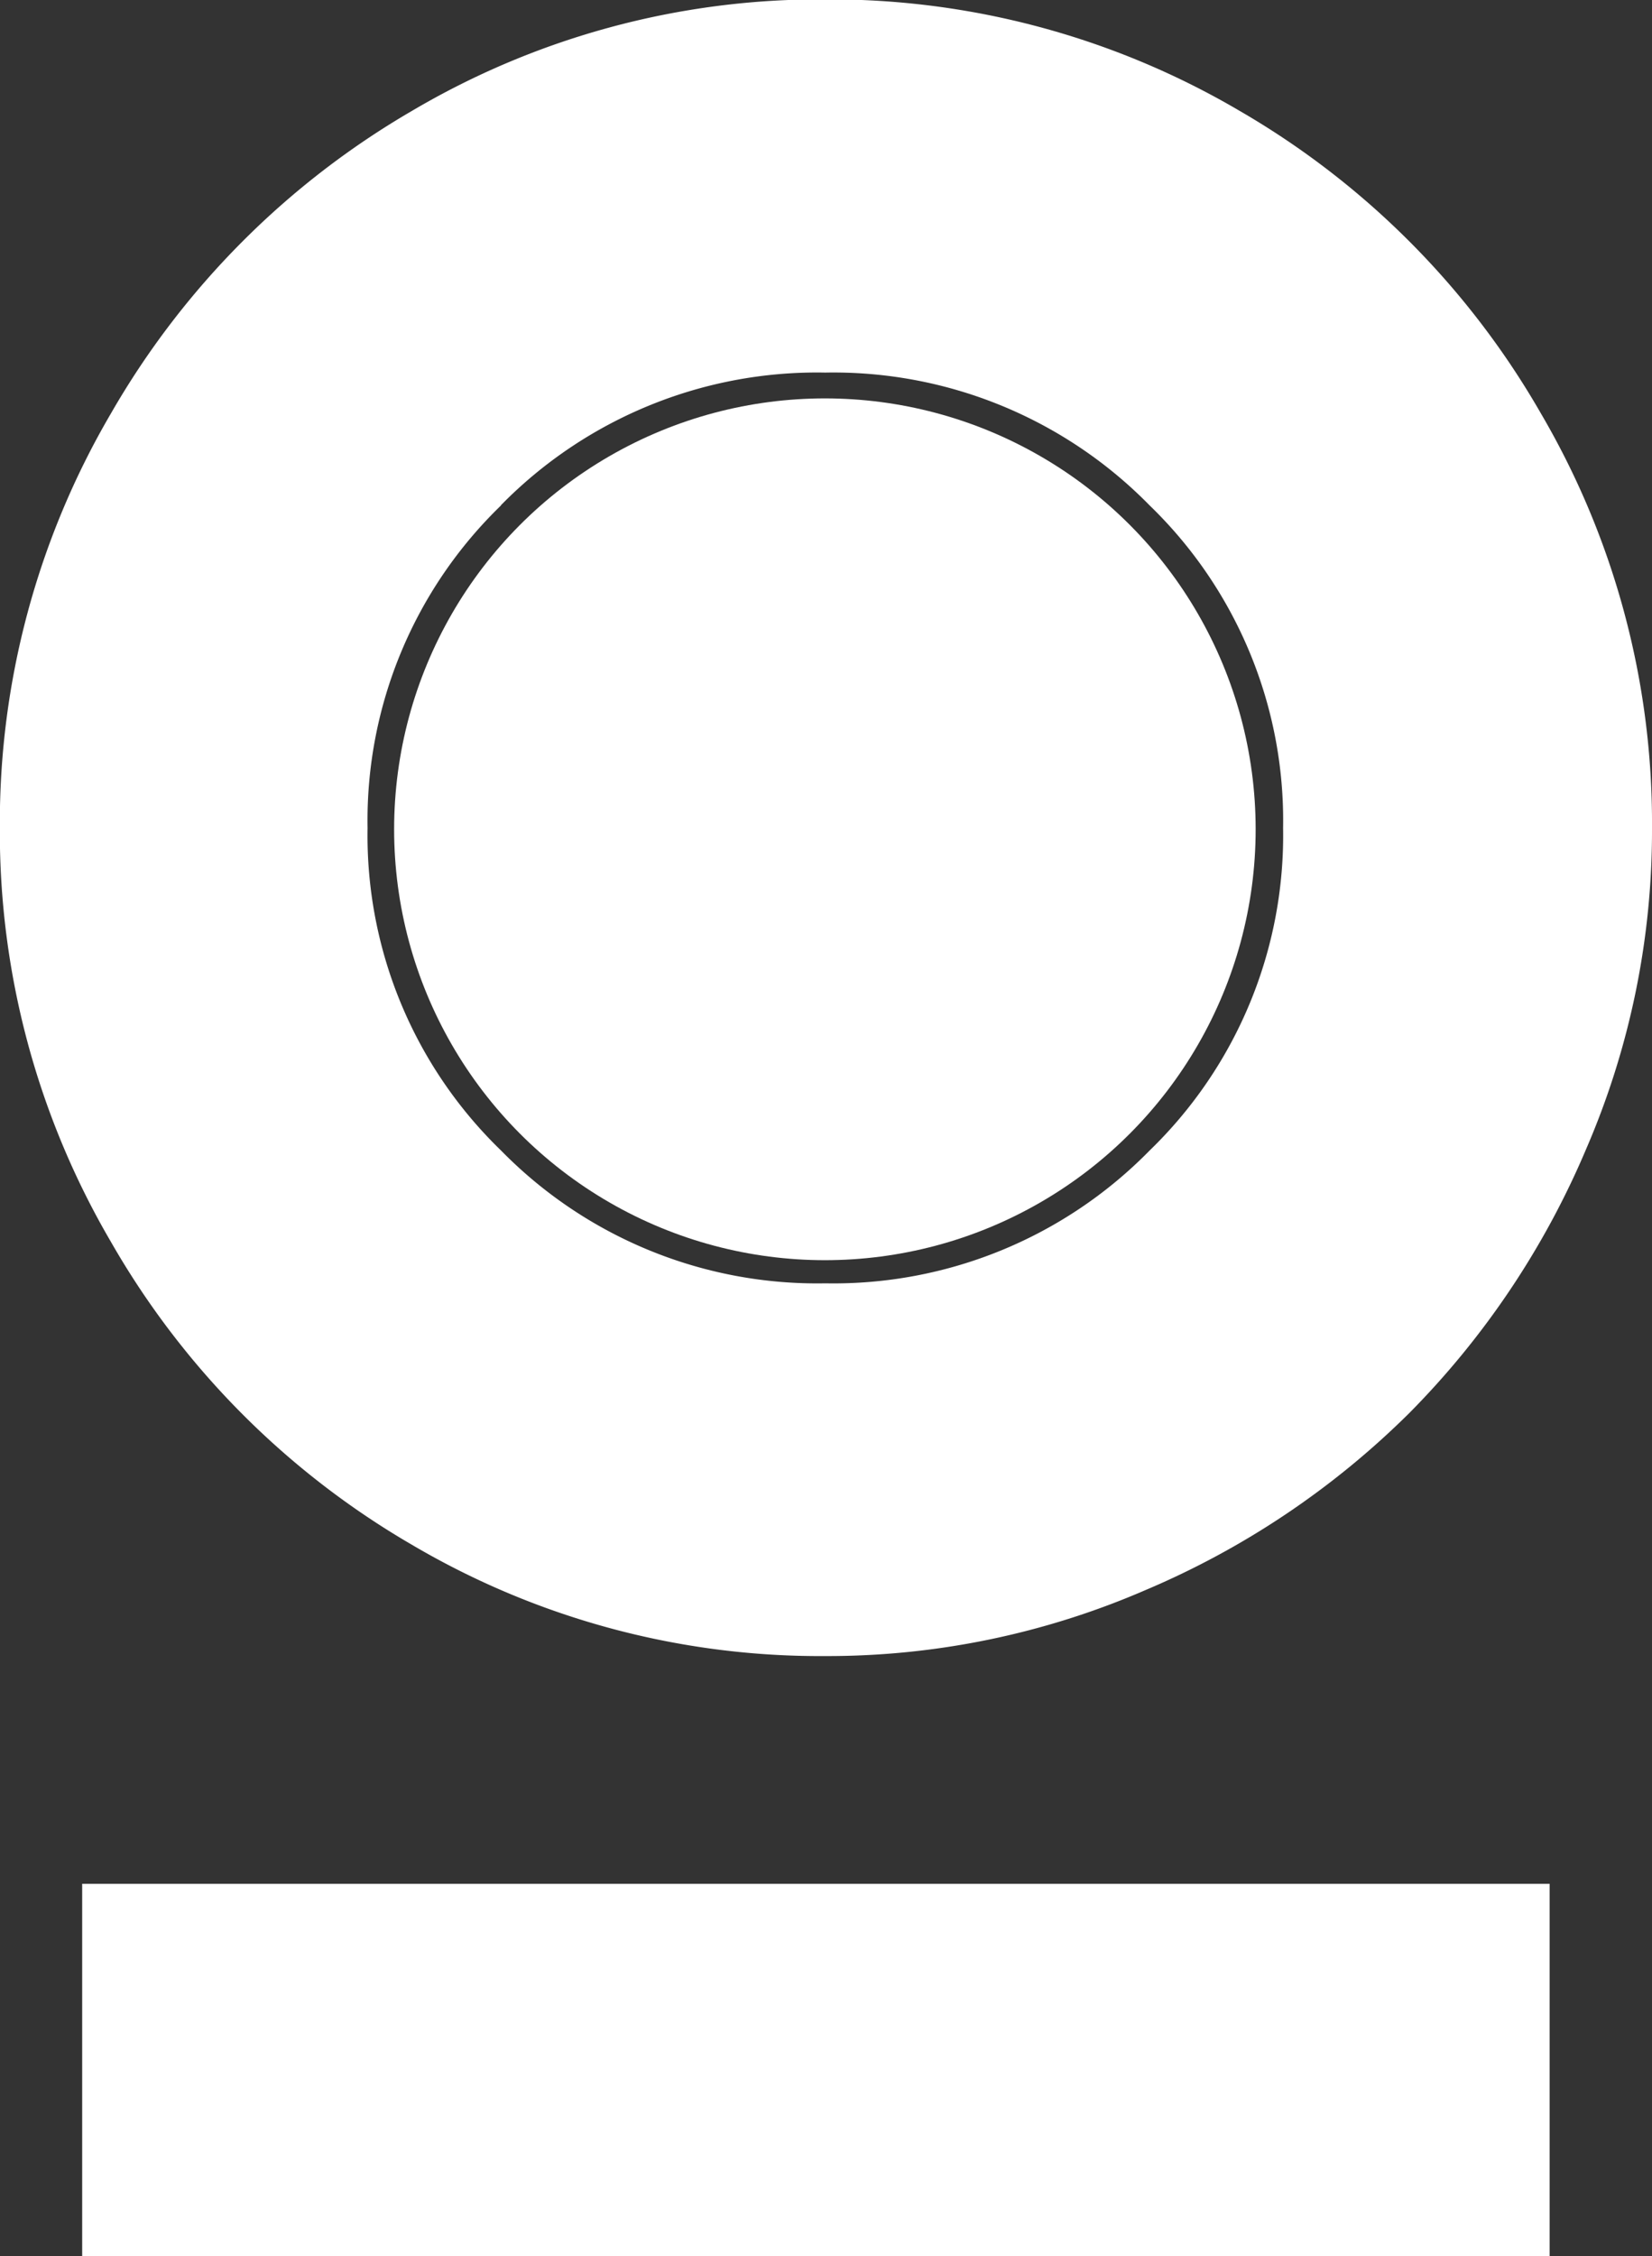 <svg xmlns="http://www.w3.org/2000/svg" width="11.137" height="15.205" viewBox="0 0 11.137 15.205">
  <rect x="0" y="0" width="11.137" height="15.205" fill="#333333" stroke="none"/>
  <g id="Сгруппировать_751" data-name="Сгруппировать 751" transform="translate(-1480 -440.112)">
    <path id="Контур_161" data-name="Контур 161" d="M4.118-33.52a5.467,5.467,0,0,1-.748-2.789A5.457,5.457,0,0,1,4.118-39.1a5.567,5.567,0,0,1,2.029-2.04,5.408,5.408,0,0,1,2.787-.752,5.448,5.448,0,0,1,2.792.75A5.547,5.547,0,0,1,13.76-39.1a5.459,5.459,0,0,1,.748,2.795,5.4,5.4,0,0,1-.444,2.161,5.655,5.655,0,0,1-1.192,1.779,5.648,5.648,0,0,1-1.778,1.193,5.39,5.39,0,0,1-2.159.445,5.419,5.419,0,0,1-2.787-.75A5.548,5.548,0,0,1,4.118-33.52Zm-.193,6.838v-2.51h9.893v2.51Zm2.824-11.8a2.953,2.953,0,0,0-.9,2.174,2.953,2.953,0,0,0,.9,2.174,2.983,2.983,0,0,0,2.186.895,2.983,2.983,0,0,0,2.186-.895,2.953,2.953,0,0,0,.9-2.174,2.953,2.953,0,0,0-.9-2.174,2.983,2.983,0,0,0-2.186-.895A2.983,2.983,0,0,0,6.748-38.483Z" transform="translate(1476.629 482)" fill="#fff"/>
    <circle id="Эллипс_9" data-name="Эллипс 9" cx="2.904" cy="2.904" r="2.904" transform="translate(1482.657 442.797)" fill="#fff"/>
  </g>
</svg>
